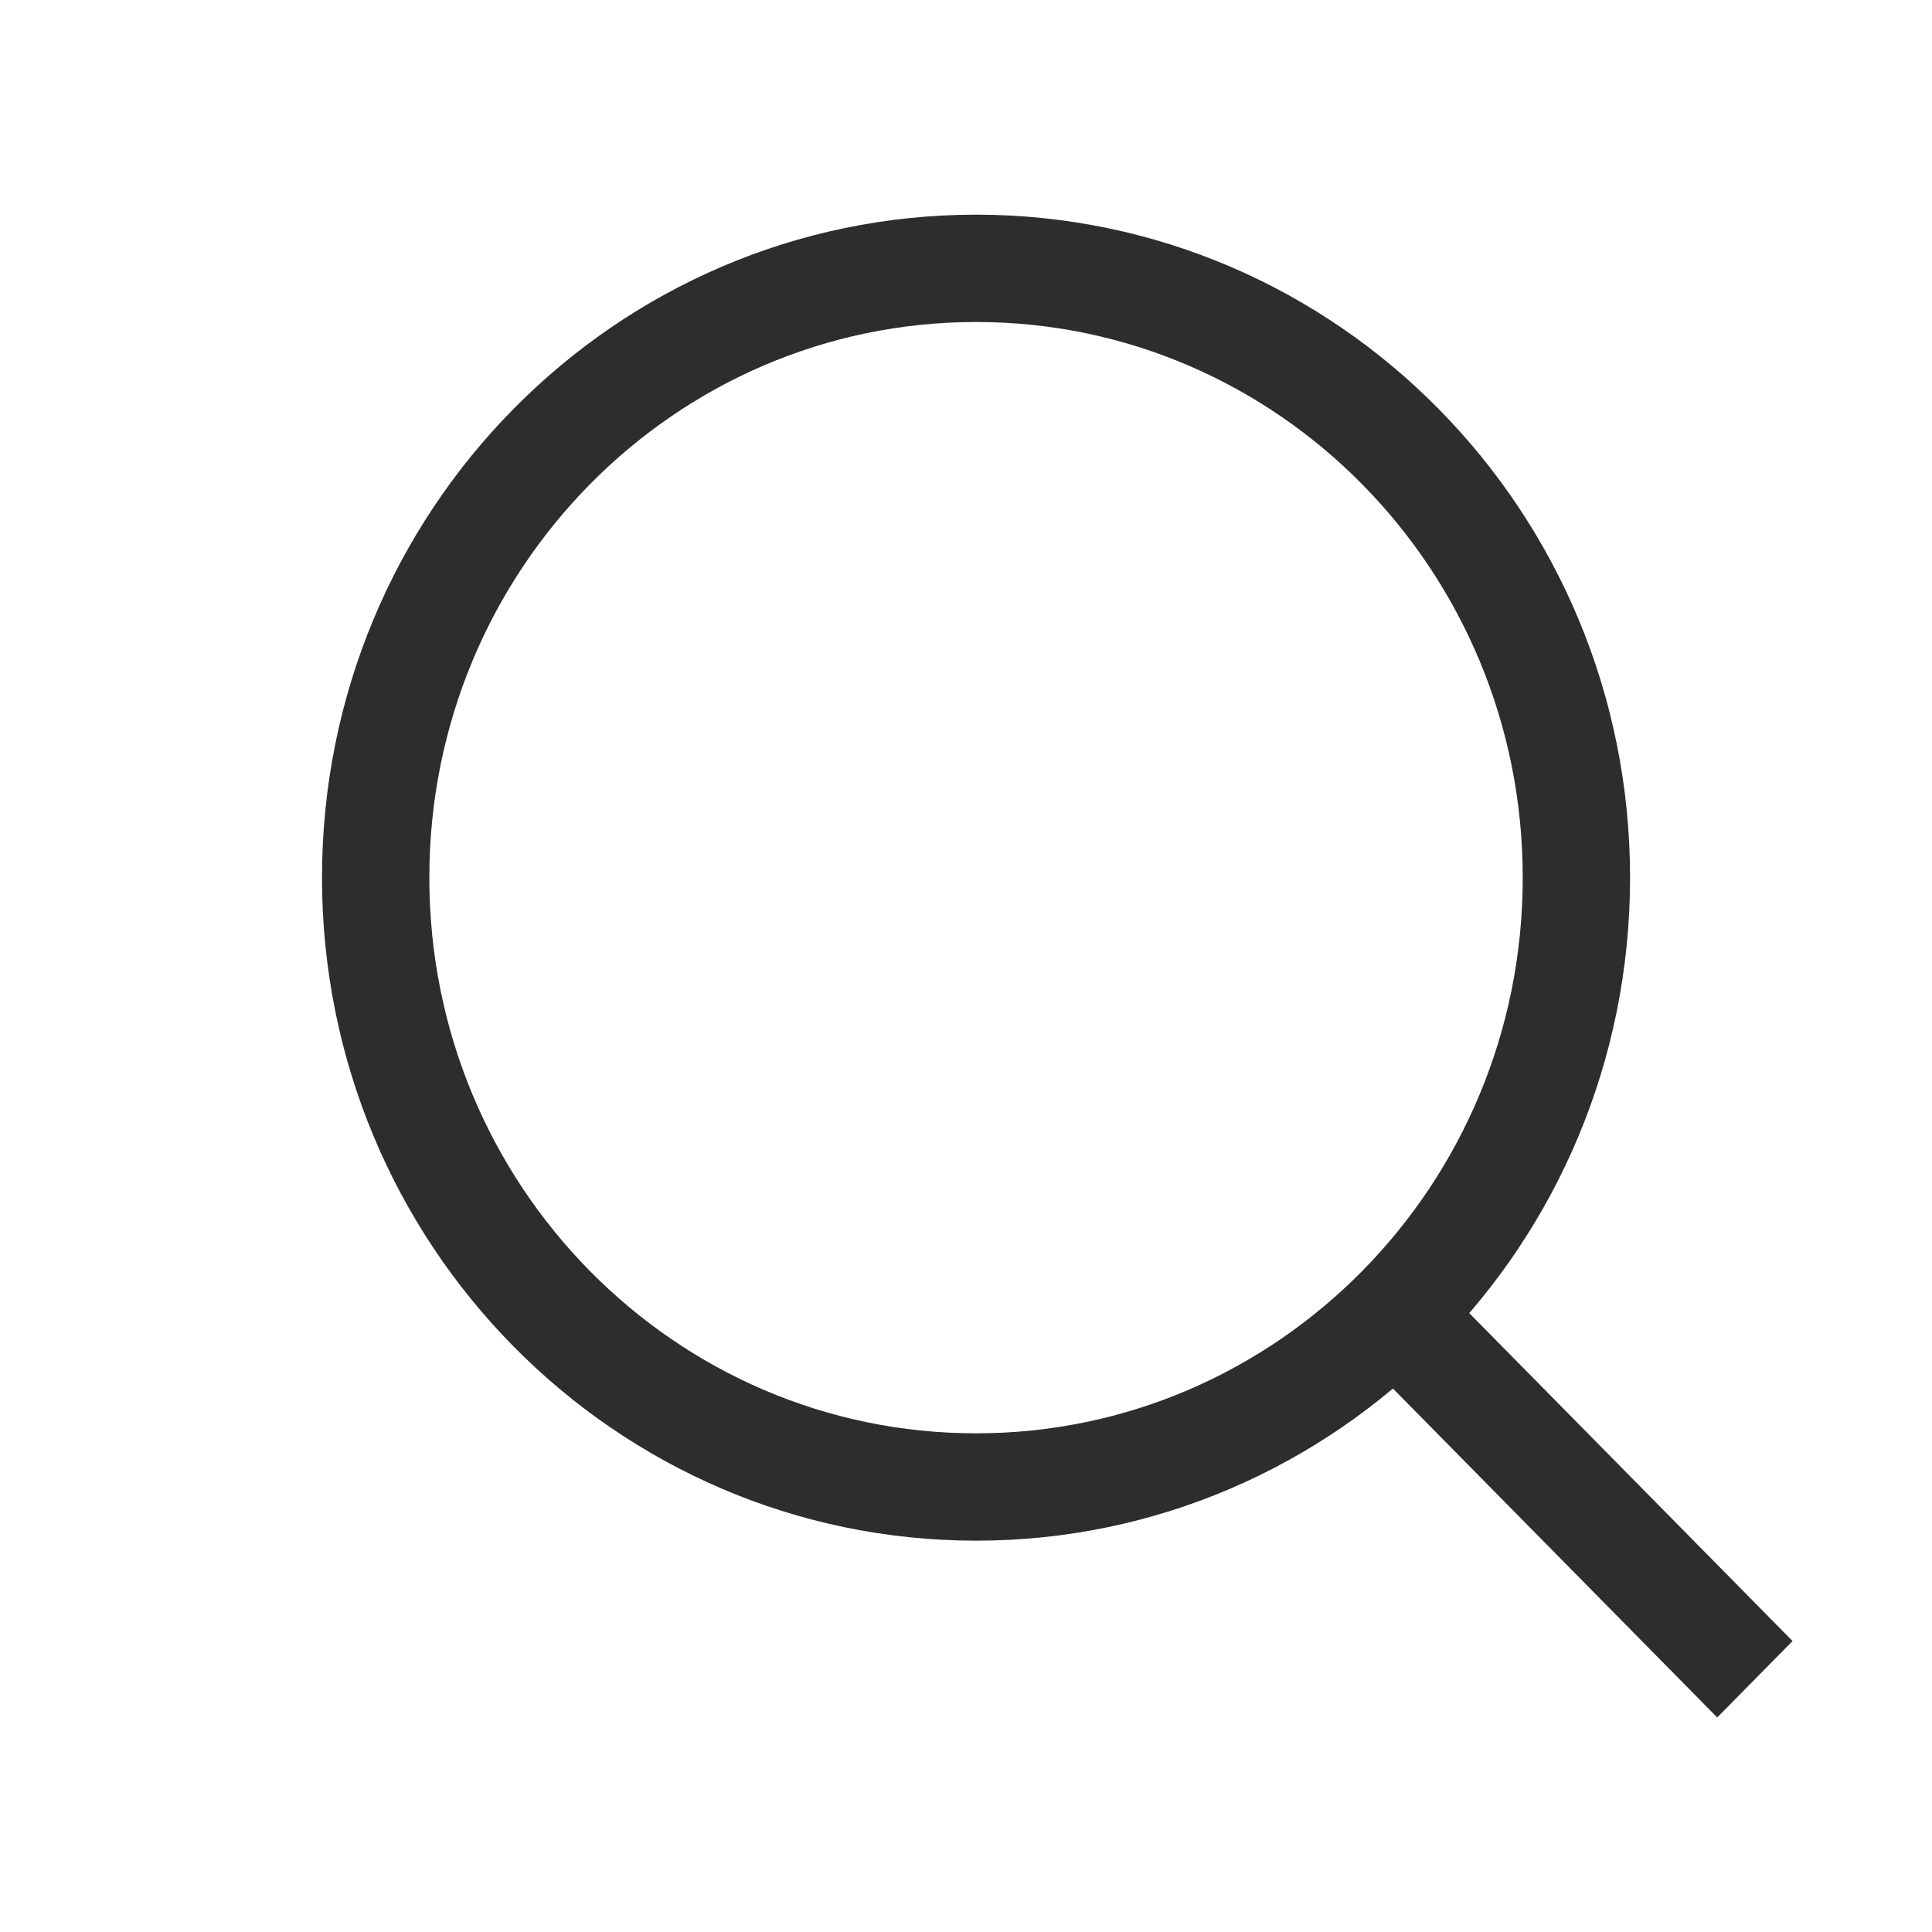 <svg width="18" height="18" viewBox="0 0 18 18" fill="none" xmlns="http://www.w3.org/2000/svg">
<path d="M14.687 8.177C14.687 11.319 12.177 13.854 9.094 13.854C6.011 13.854 3.5 11.319 3.5 8.177C3.5 5.035 6.011 2.5 9.094 2.5C12.177 2.5 14.687 5.035 14.687 8.177Z" stroke="#2B2D2F"/>
<line y1="-0.5" x2="4.628" y2="-0.5" transform="matrix(0.702 0.712 -0.702 0.712 12.75 12.706)" stroke="#2B2D2F"/>
</svg>
